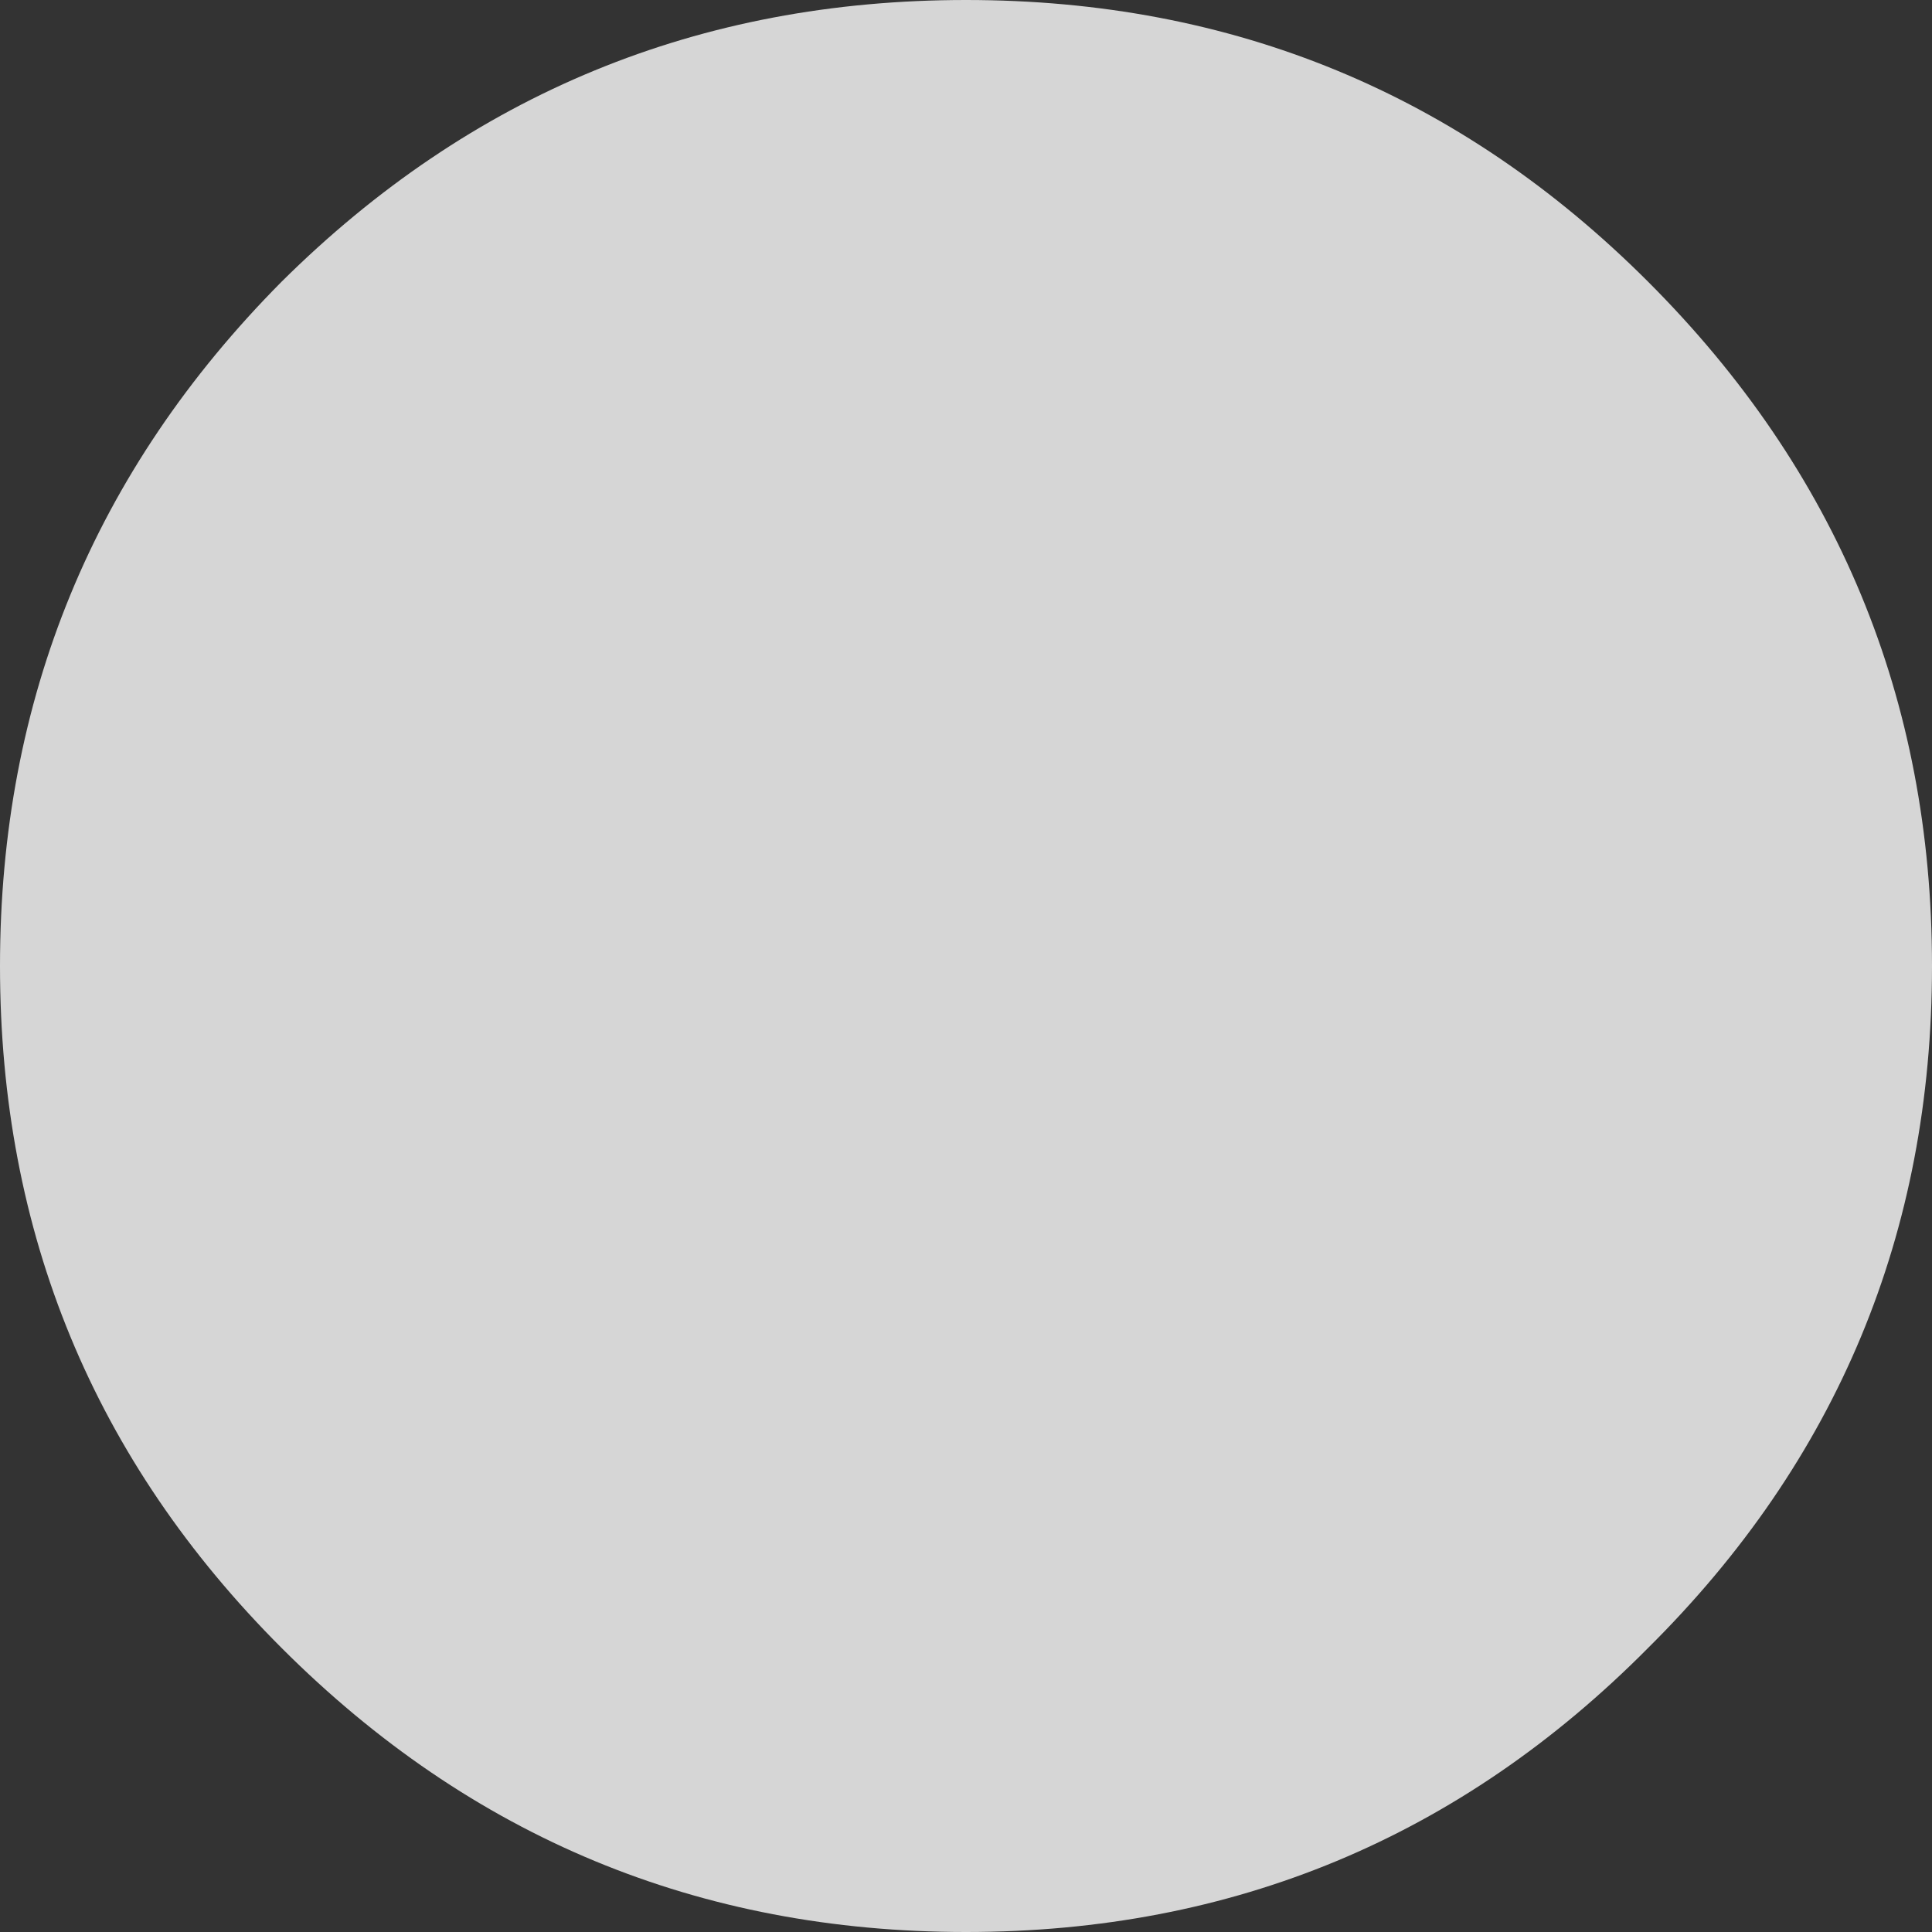 <?xml version="1.0" encoding="UTF-8" standalone="no"?>
<svg xmlns:xlink="http://www.w3.org/1999/xlink" height="41.5px" width="41.5px" xmlns="http://www.w3.org/2000/svg">
  <rect width="100%" height="100%" fill="#333333" stroke="none"/>
  <g transform="matrix(1.0, 0.0, 0.0, 1.0, 0.0, 0.0)">
    <path d="M20.75 0.0 Q29.35 0.0 35.4 6.05 41.5 12.15 41.5 20.75 41.5 29.35 35.4 35.4 29.35 41.5 20.75 41.5 12.15 41.5 6.05 35.4 0.0 29.35 0.0 20.75 0.0 12.15 6.05 6.05 12.15 0.0 20.75 0.0" fill="#ffffff" fill-opacity="0.8" fill-rule="evenodd" stroke="none"/>
  </g>
</svg>
